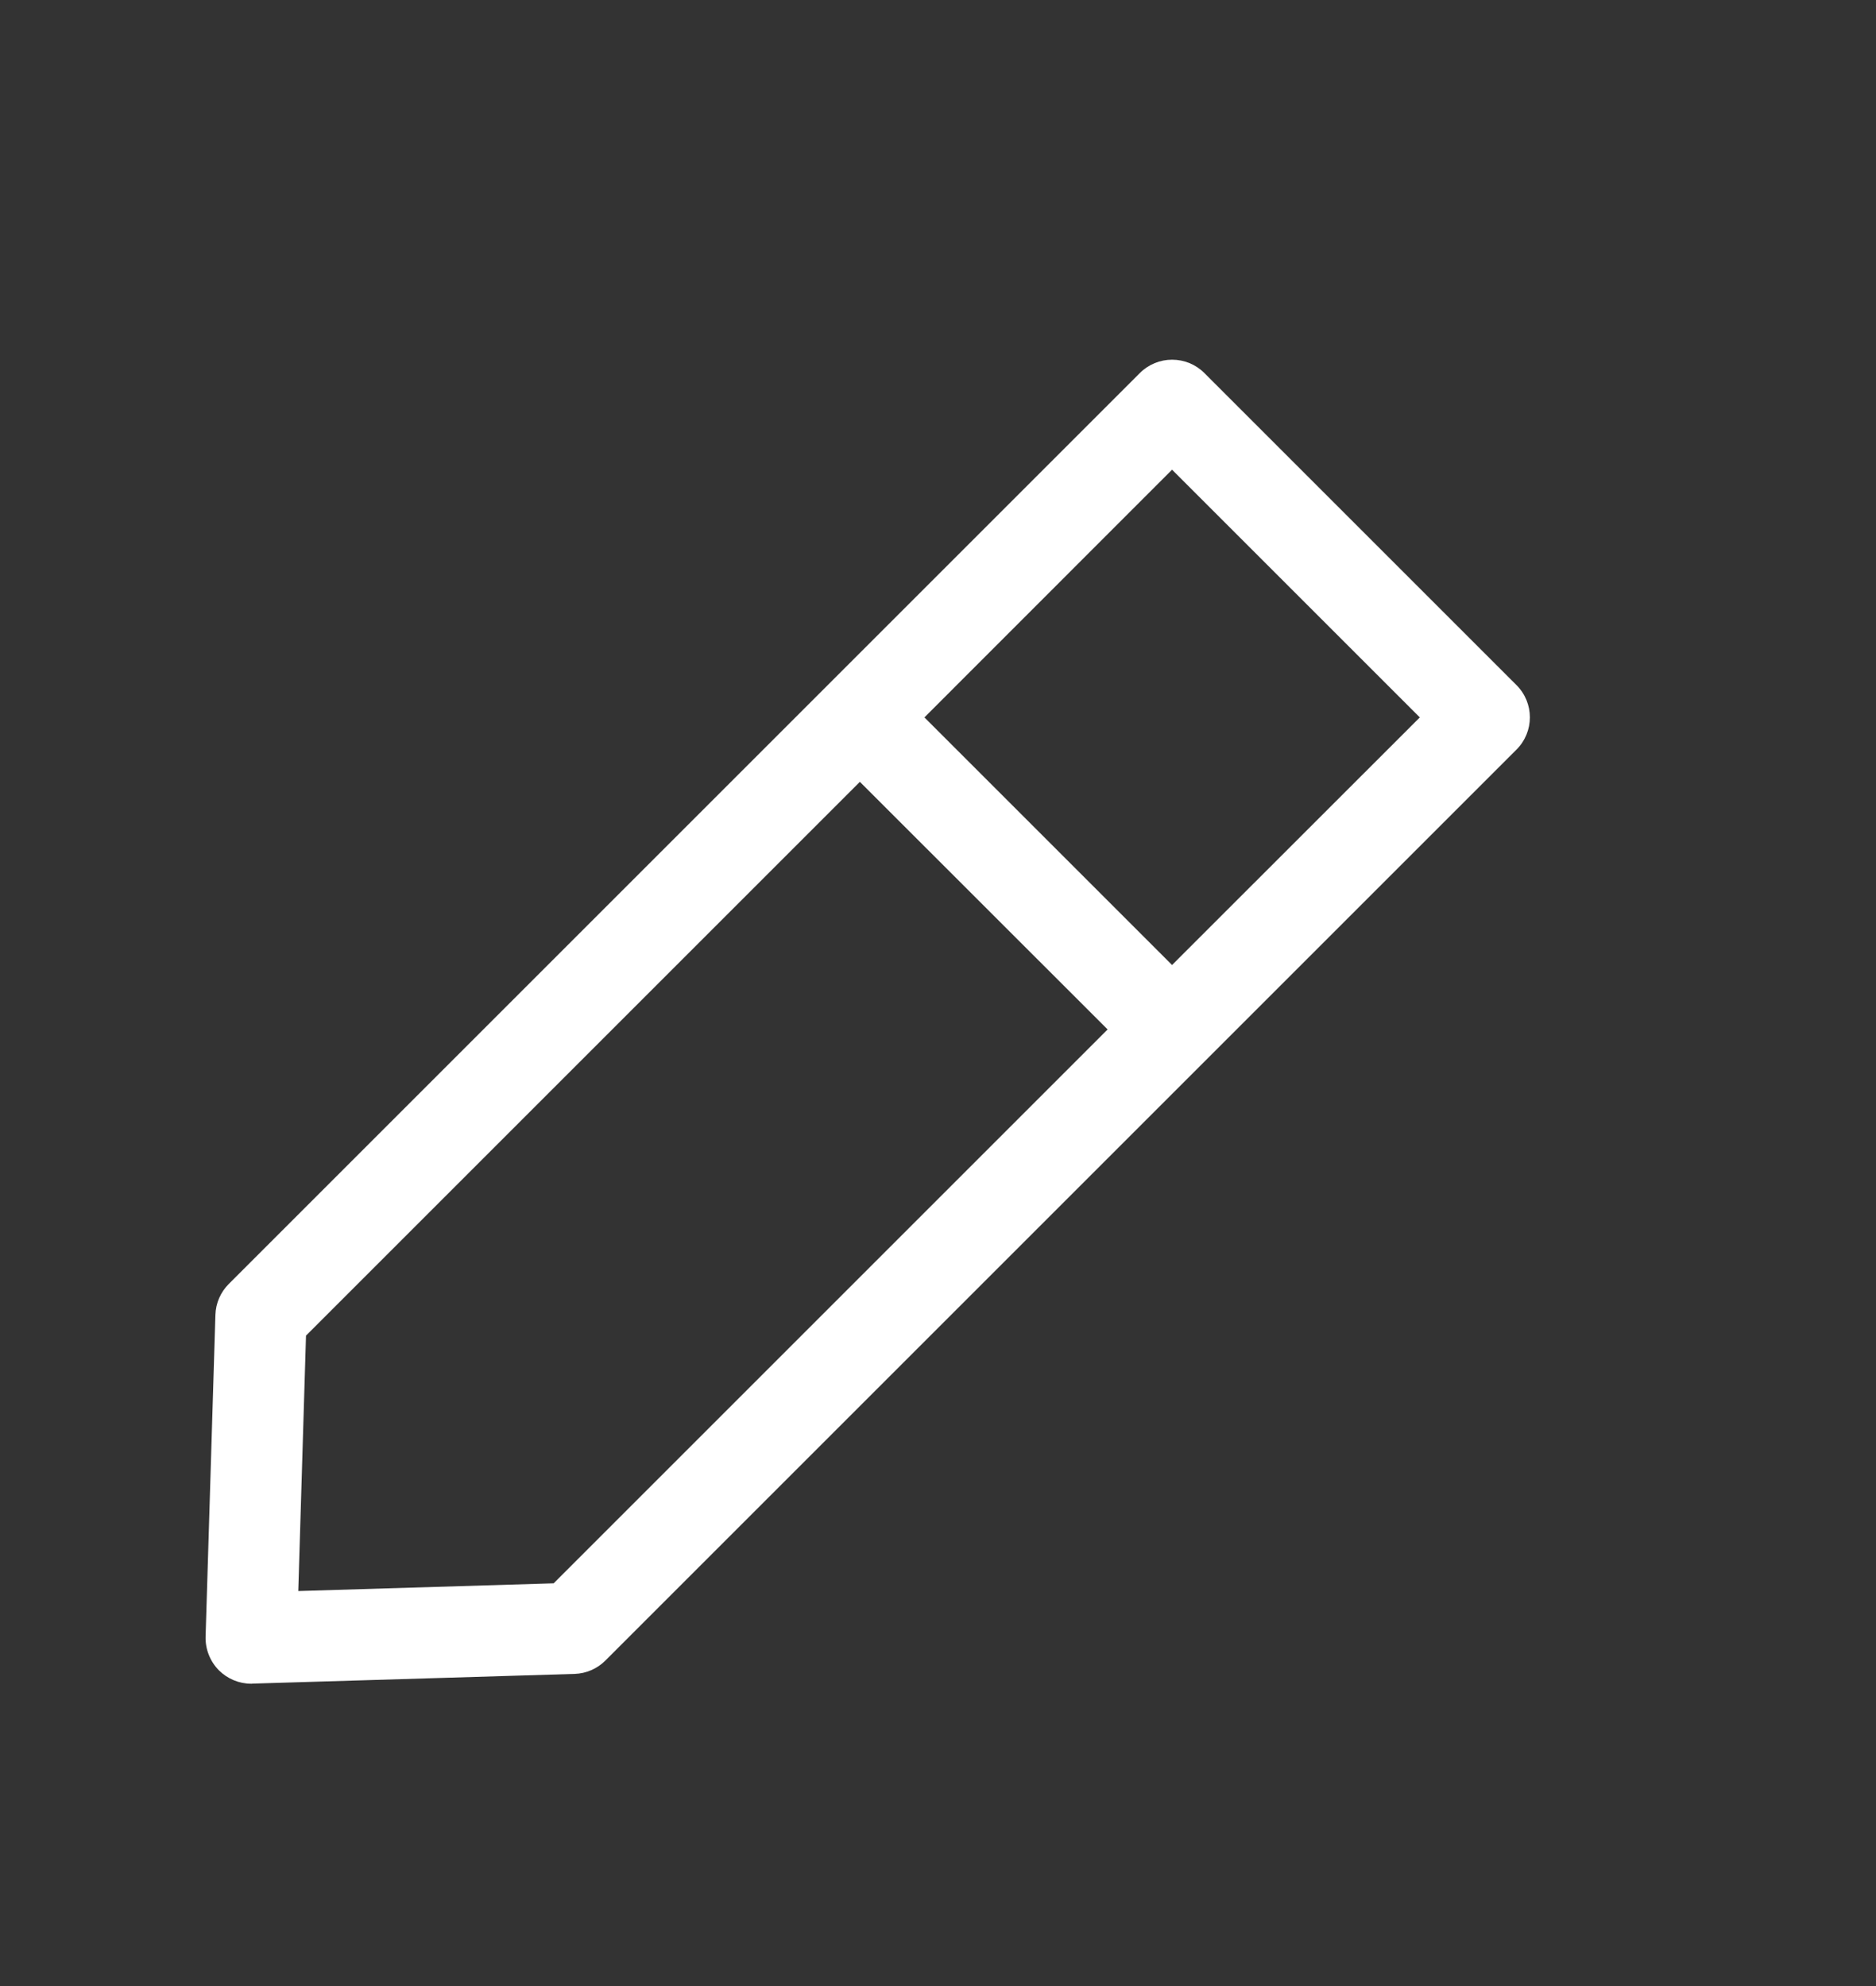 <svg width="17" height="18" viewBox="0 0 17 18" fill="none" xmlns="http://www.w3.org/2000/svg">
<rect x="0" y="0" width="17" height="18" fill="#333333" stroke="none"/>
<path d="M13.742 6.209L10.914 3.381C10.836 3.303 10.731 3.26 10.621 3.26C10.512 3.26 10.407 3.303 10.329 3.381L2.073 11.637C1.999 11.711 1.955 11.811 1.952 11.917L1.863 14.834C1.86 14.948 1.904 15.058 1.984 15.139C2.062 15.216 2.167 15.26 2.276 15.26C2.281 15.26 2.285 15.26 2.289 15.259L5.206 15.171C5.312 15.168 5.412 15.124 5.486 15.05L13.742 6.794C13.904 6.632 13.904 6.371 13.742 6.209ZM5.017 14.35L2.703 14.42L2.773 12.105L7.792 7.086L10.037 9.33L5.017 14.35ZM10.621 8.746L8.377 6.502L10.621 4.257L12.866 6.502L10.621 8.746Z" fill="white"/>
</svg>

